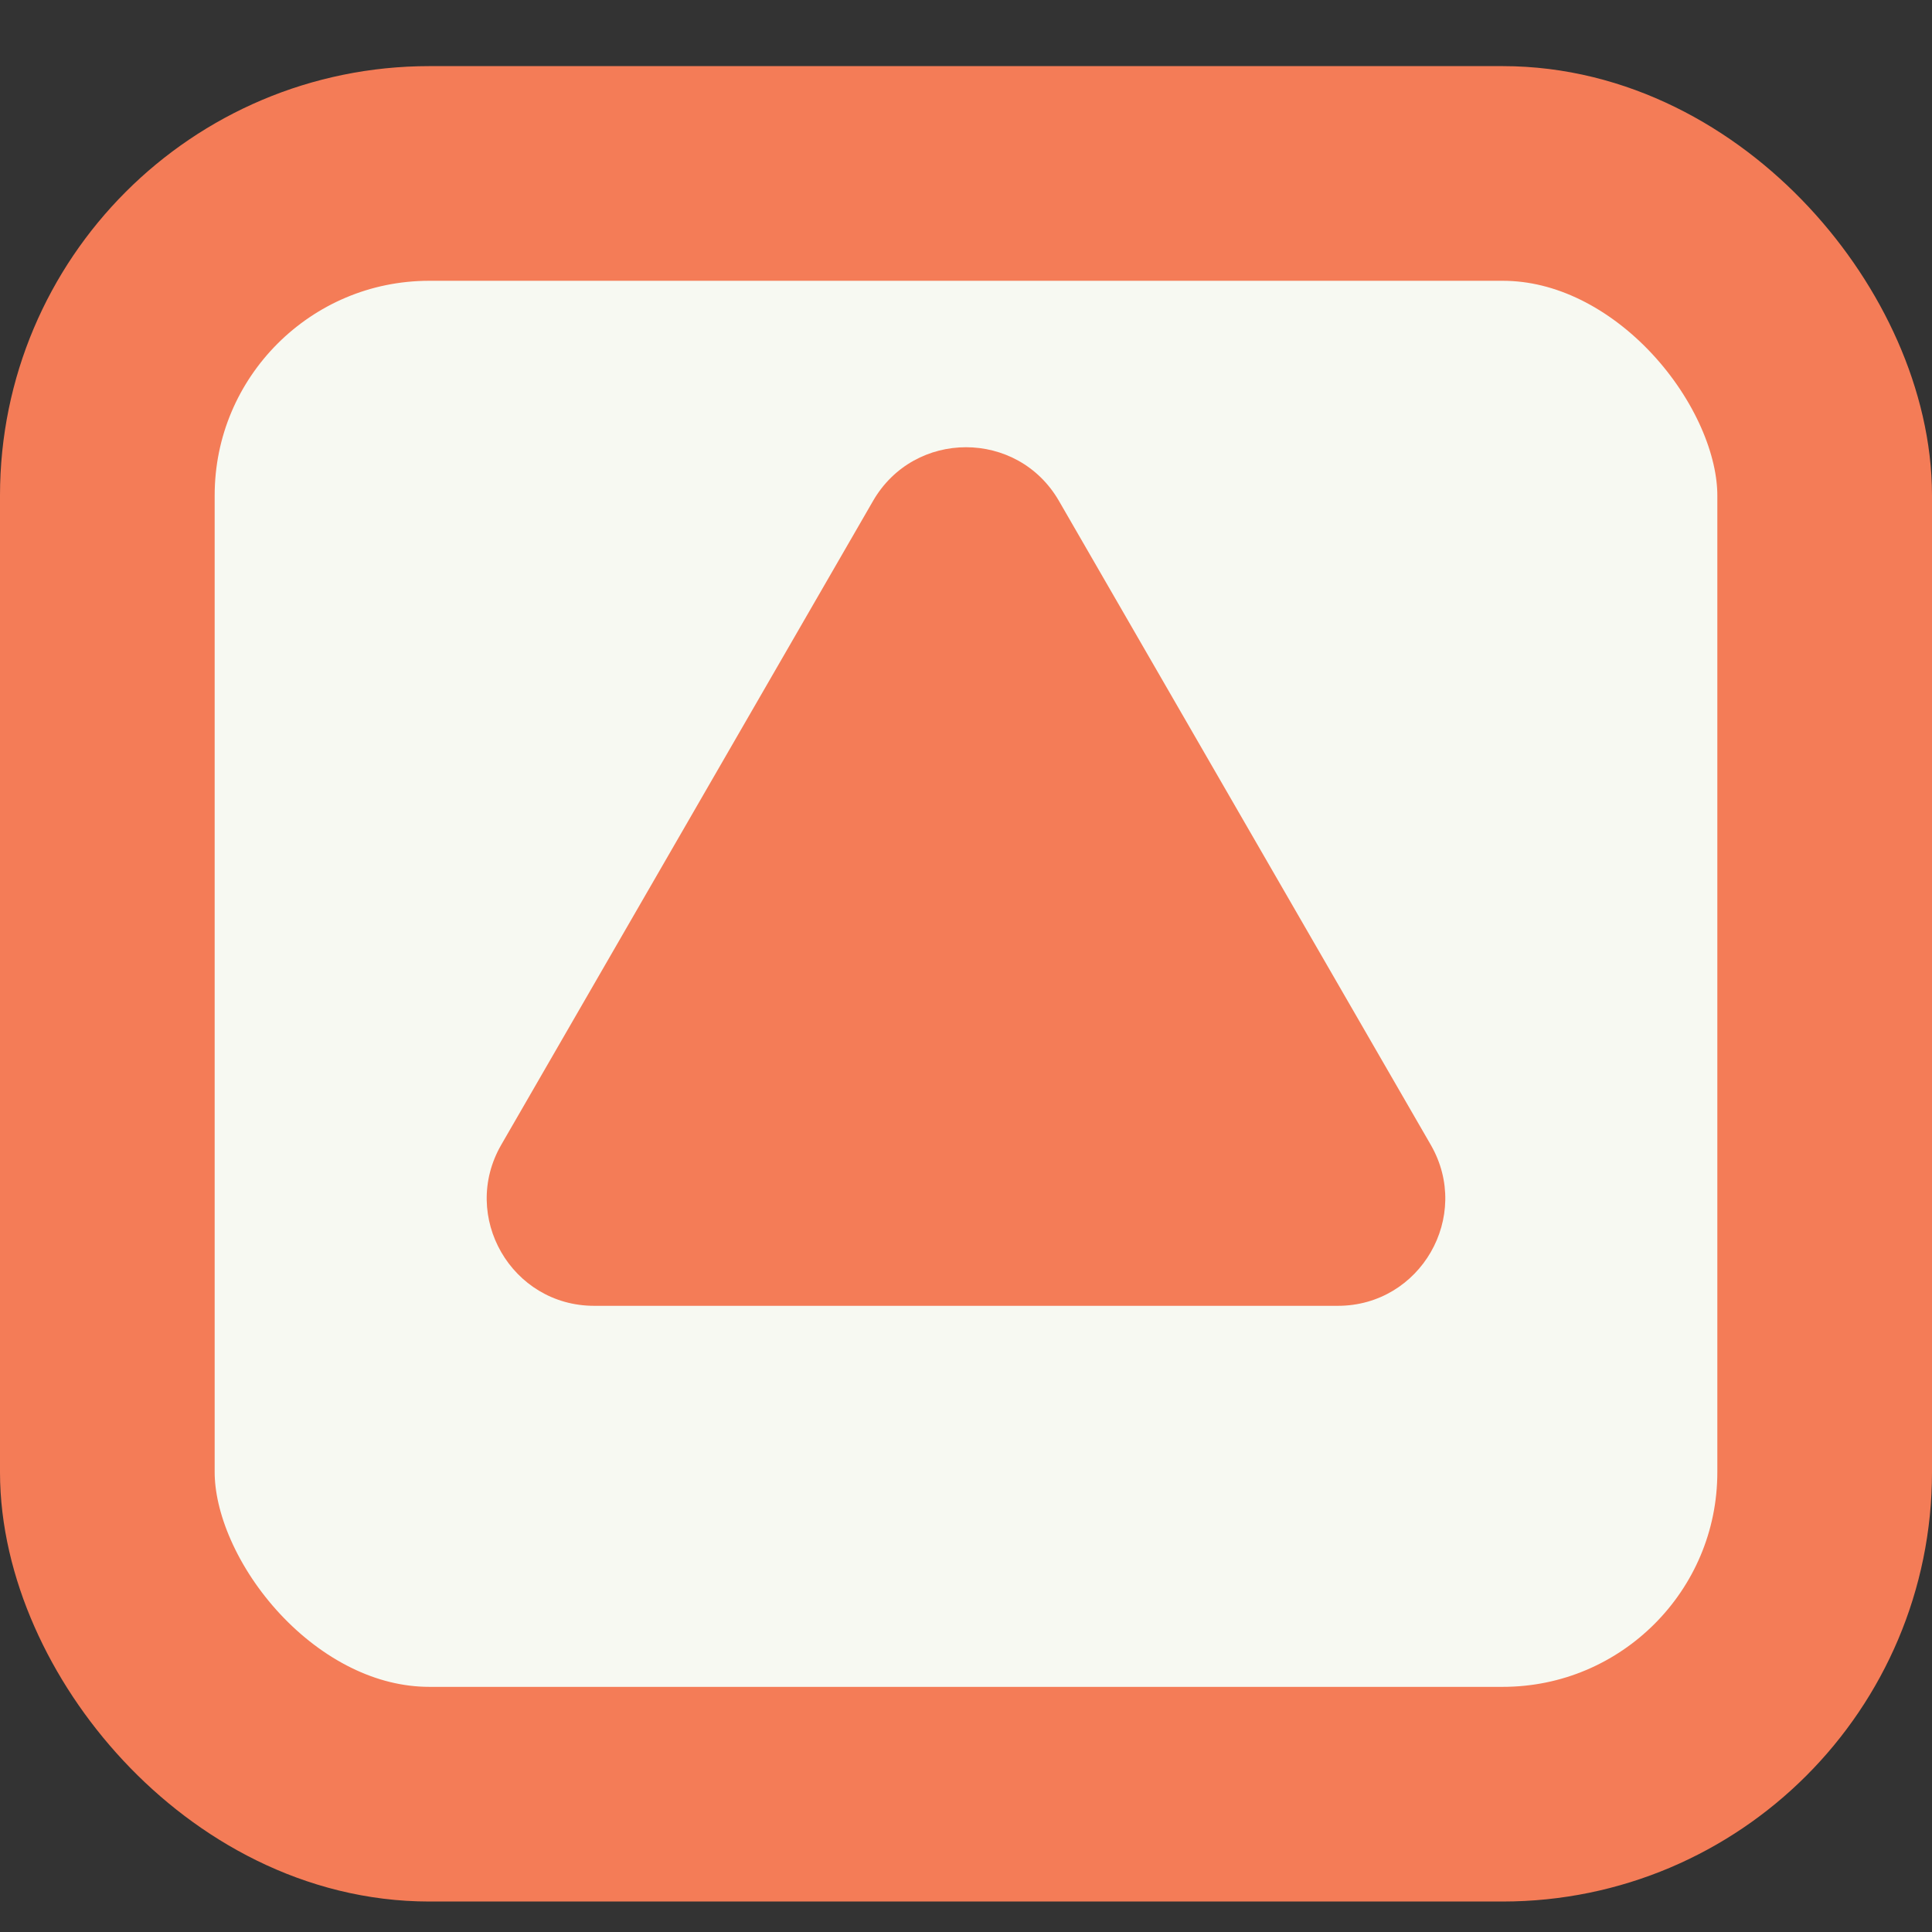 <svg width="18" height="18" viewBox="0 0 18 18" fill="none" xmlns="http://www.w3.org/2000/svg">
<rect x="0" y="0" width="18" height="18" fill="#333333" stroke="none"/>
<rect x="1" y="1.616" width="16" height="15.1" rx="3" fill="#F7F9F2" stroke="#F47C57" stroke-width="2"/>
<path d="M8.134 4.667C8.519 4 9.481 4 9.866 4.667L13.33 10.666C13.715 11.333 13.234 12.166 12.464 12.166H5.536C4.766 12.166 4.285 11.333 4.67 10.666L8.134 4.667Z" fill="#F47C57"/>
</svg>
